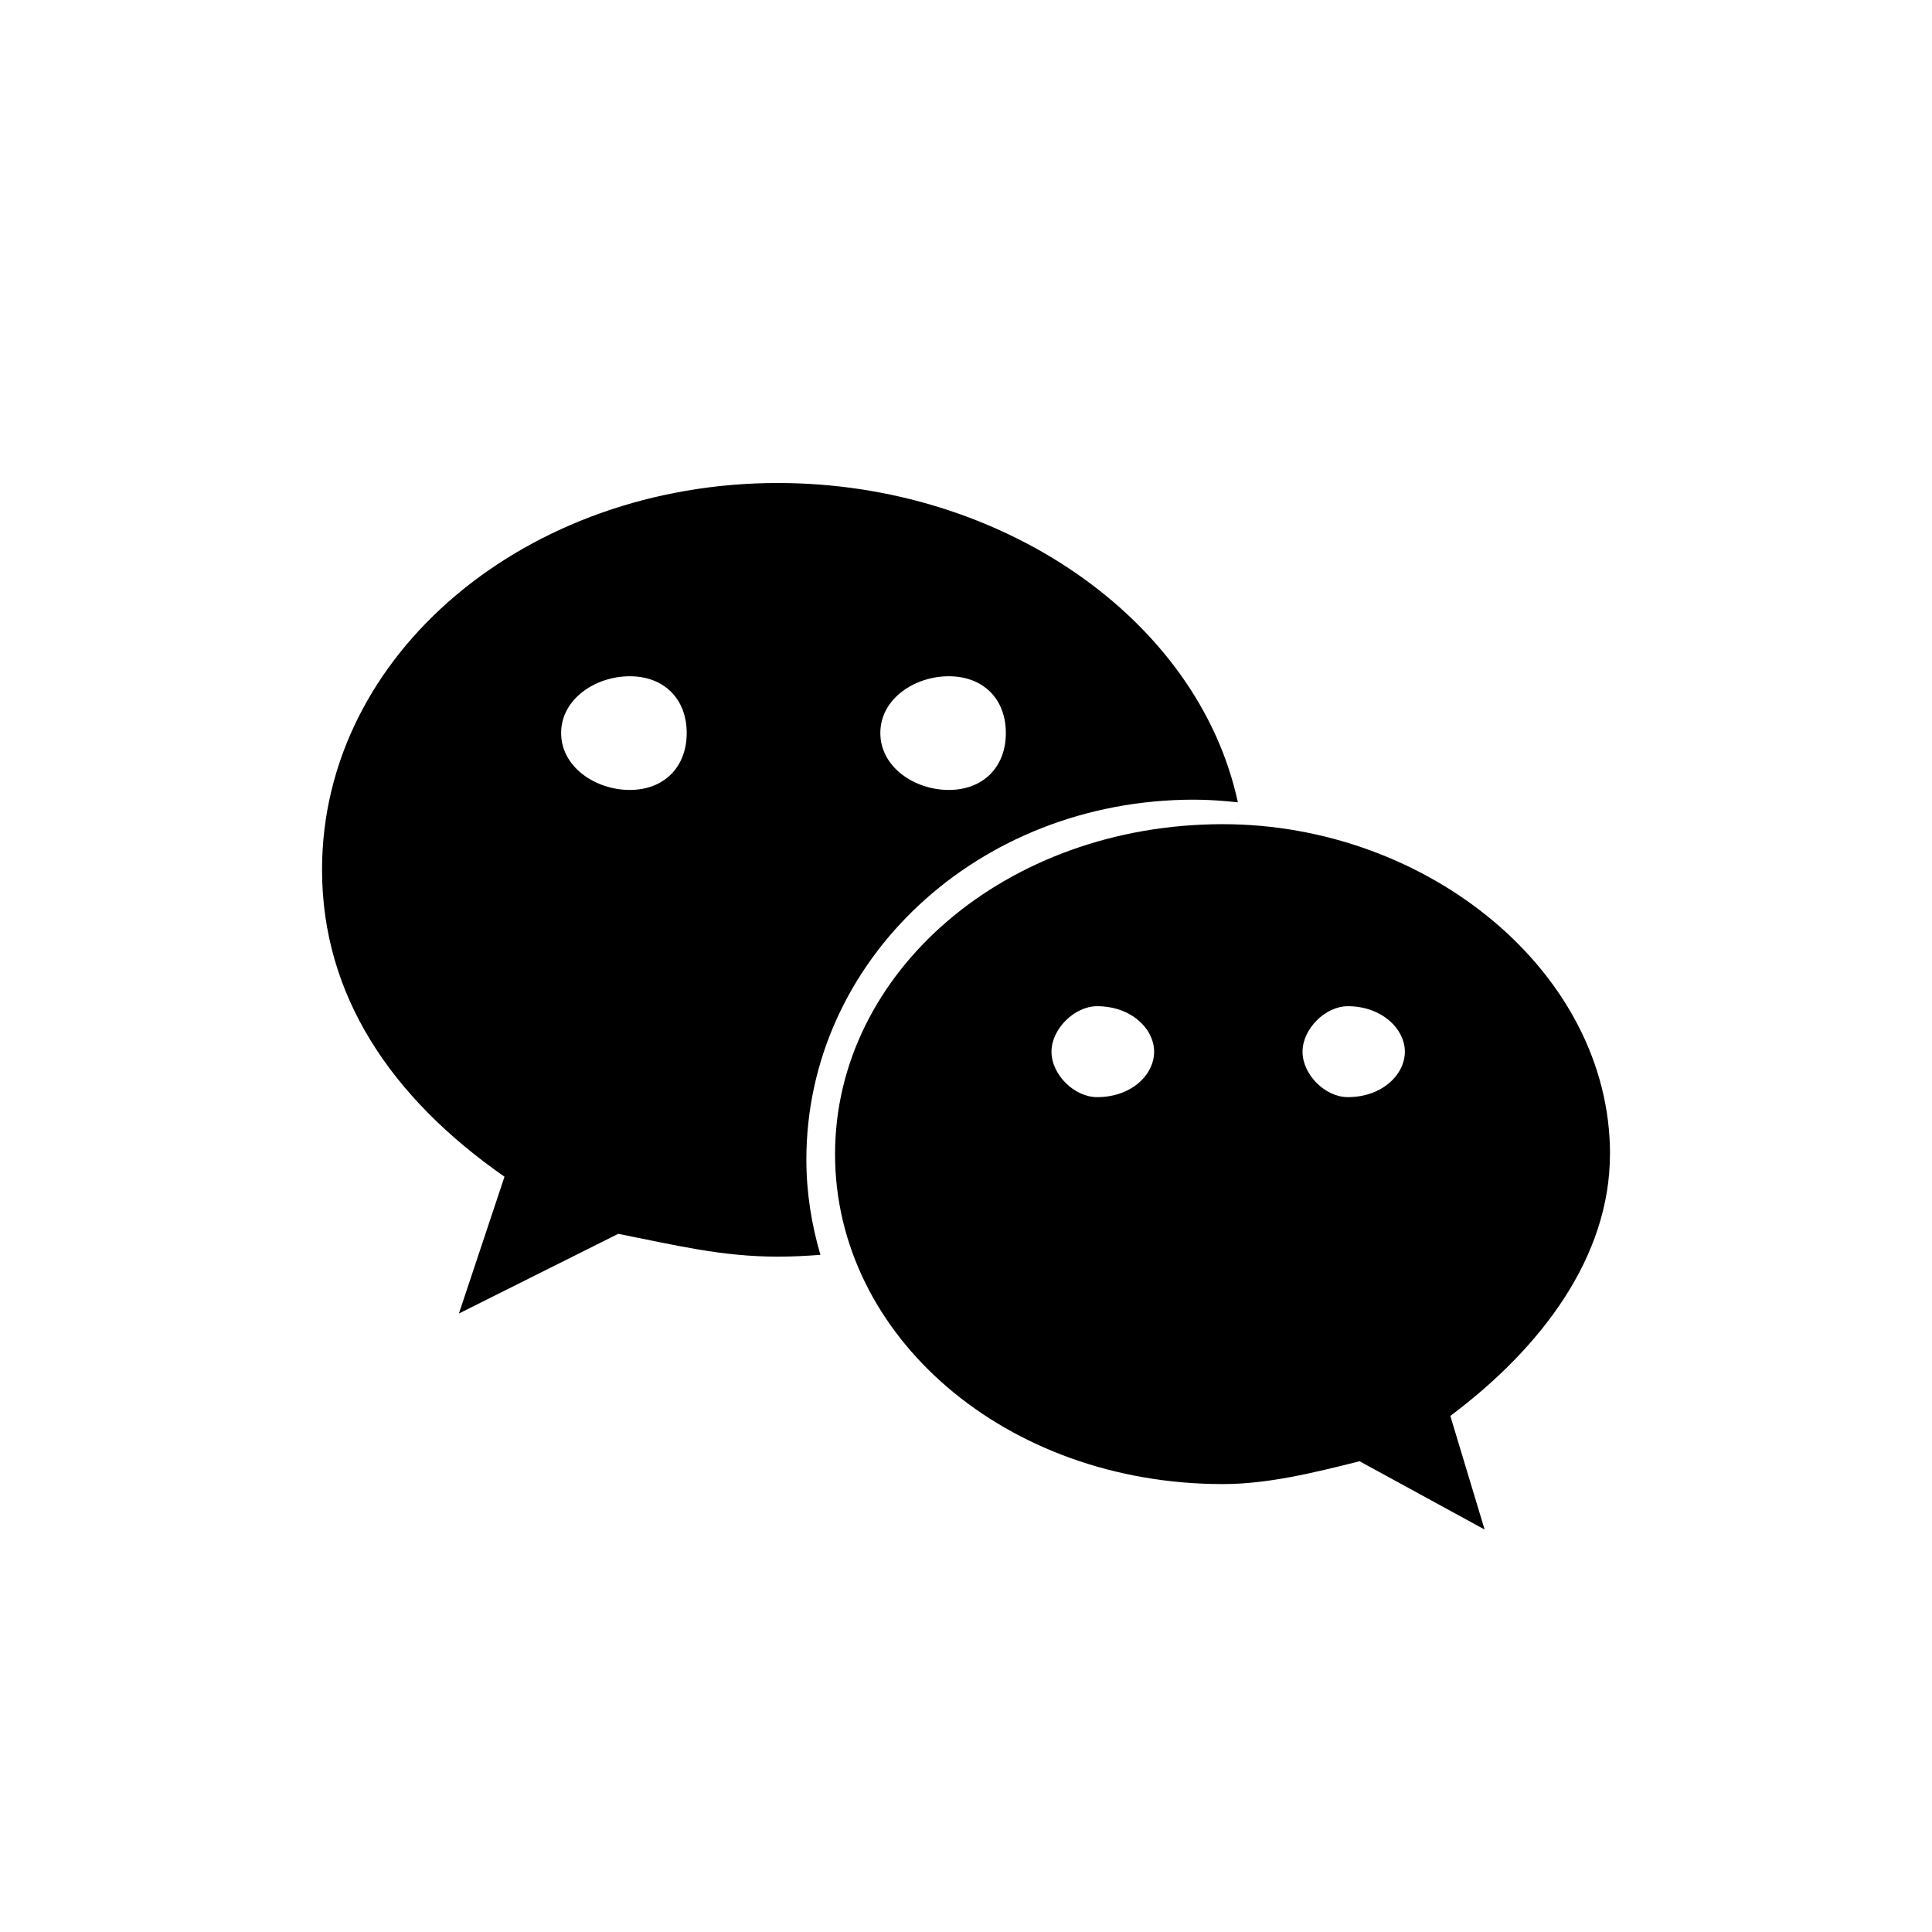 <svg xmlns="http://www.w3.org/2000/svg" width="100%" height="100%" viewBox="0 0 32 32"><path d="M12.884 8c3.713 0 6.965 2.255 7.619 5.289-.241-.026-.482-.044-.727-.044-3.587 0-6.42 2.67-6.42 5.961 0 .547.085 1.075.233 1.578-.233.018-.468.03-.705.03-.942 0-1.7-.192-2.644-.378l-2.639 1.32.755-2.266c-1.891-1.318-3.022-3.016-3.022-5.085 0-3.583 3.4-6.405 7.55-6.405zm-2.453 5.084c.567 0 .943-.378.943-.943 0-.567-.377-.94-.943-.94s-1.137.374-1.137.94c0 .565.571.943 1.137.943zm5.284 0c.569 0 .945-.378.945-.943 0-.567-.377-.94-.945-.94-.567 0-1.134.374-1.134.94s.568.943 1.134.943zm10.952 6.031h-.001c0 1.699-1.129 3.203-2.644 4.337l.568 1.882-2.071-1.131c-.755.189-1.514.378-2.266.378-3.593 0-6.422-2.449-6.422-5.465 0-3.011 2.83-5.465 6.422-5.465 3.393 0 6.414 2.454 6.414 5.465zm-8.496-.943c.572 0 .945-.372.945-.753 0-.375-.375-.753-.945-.753-.375 0-.755.378-.755.753 0 .381.379.753.755.753zm4.153 0c.567 0 .945-.372.945-.753 0-.375-.38-.753-.945-.753-.374 0-.75.378-.75.753 0 .381.376.753.75.753z"/></svg>